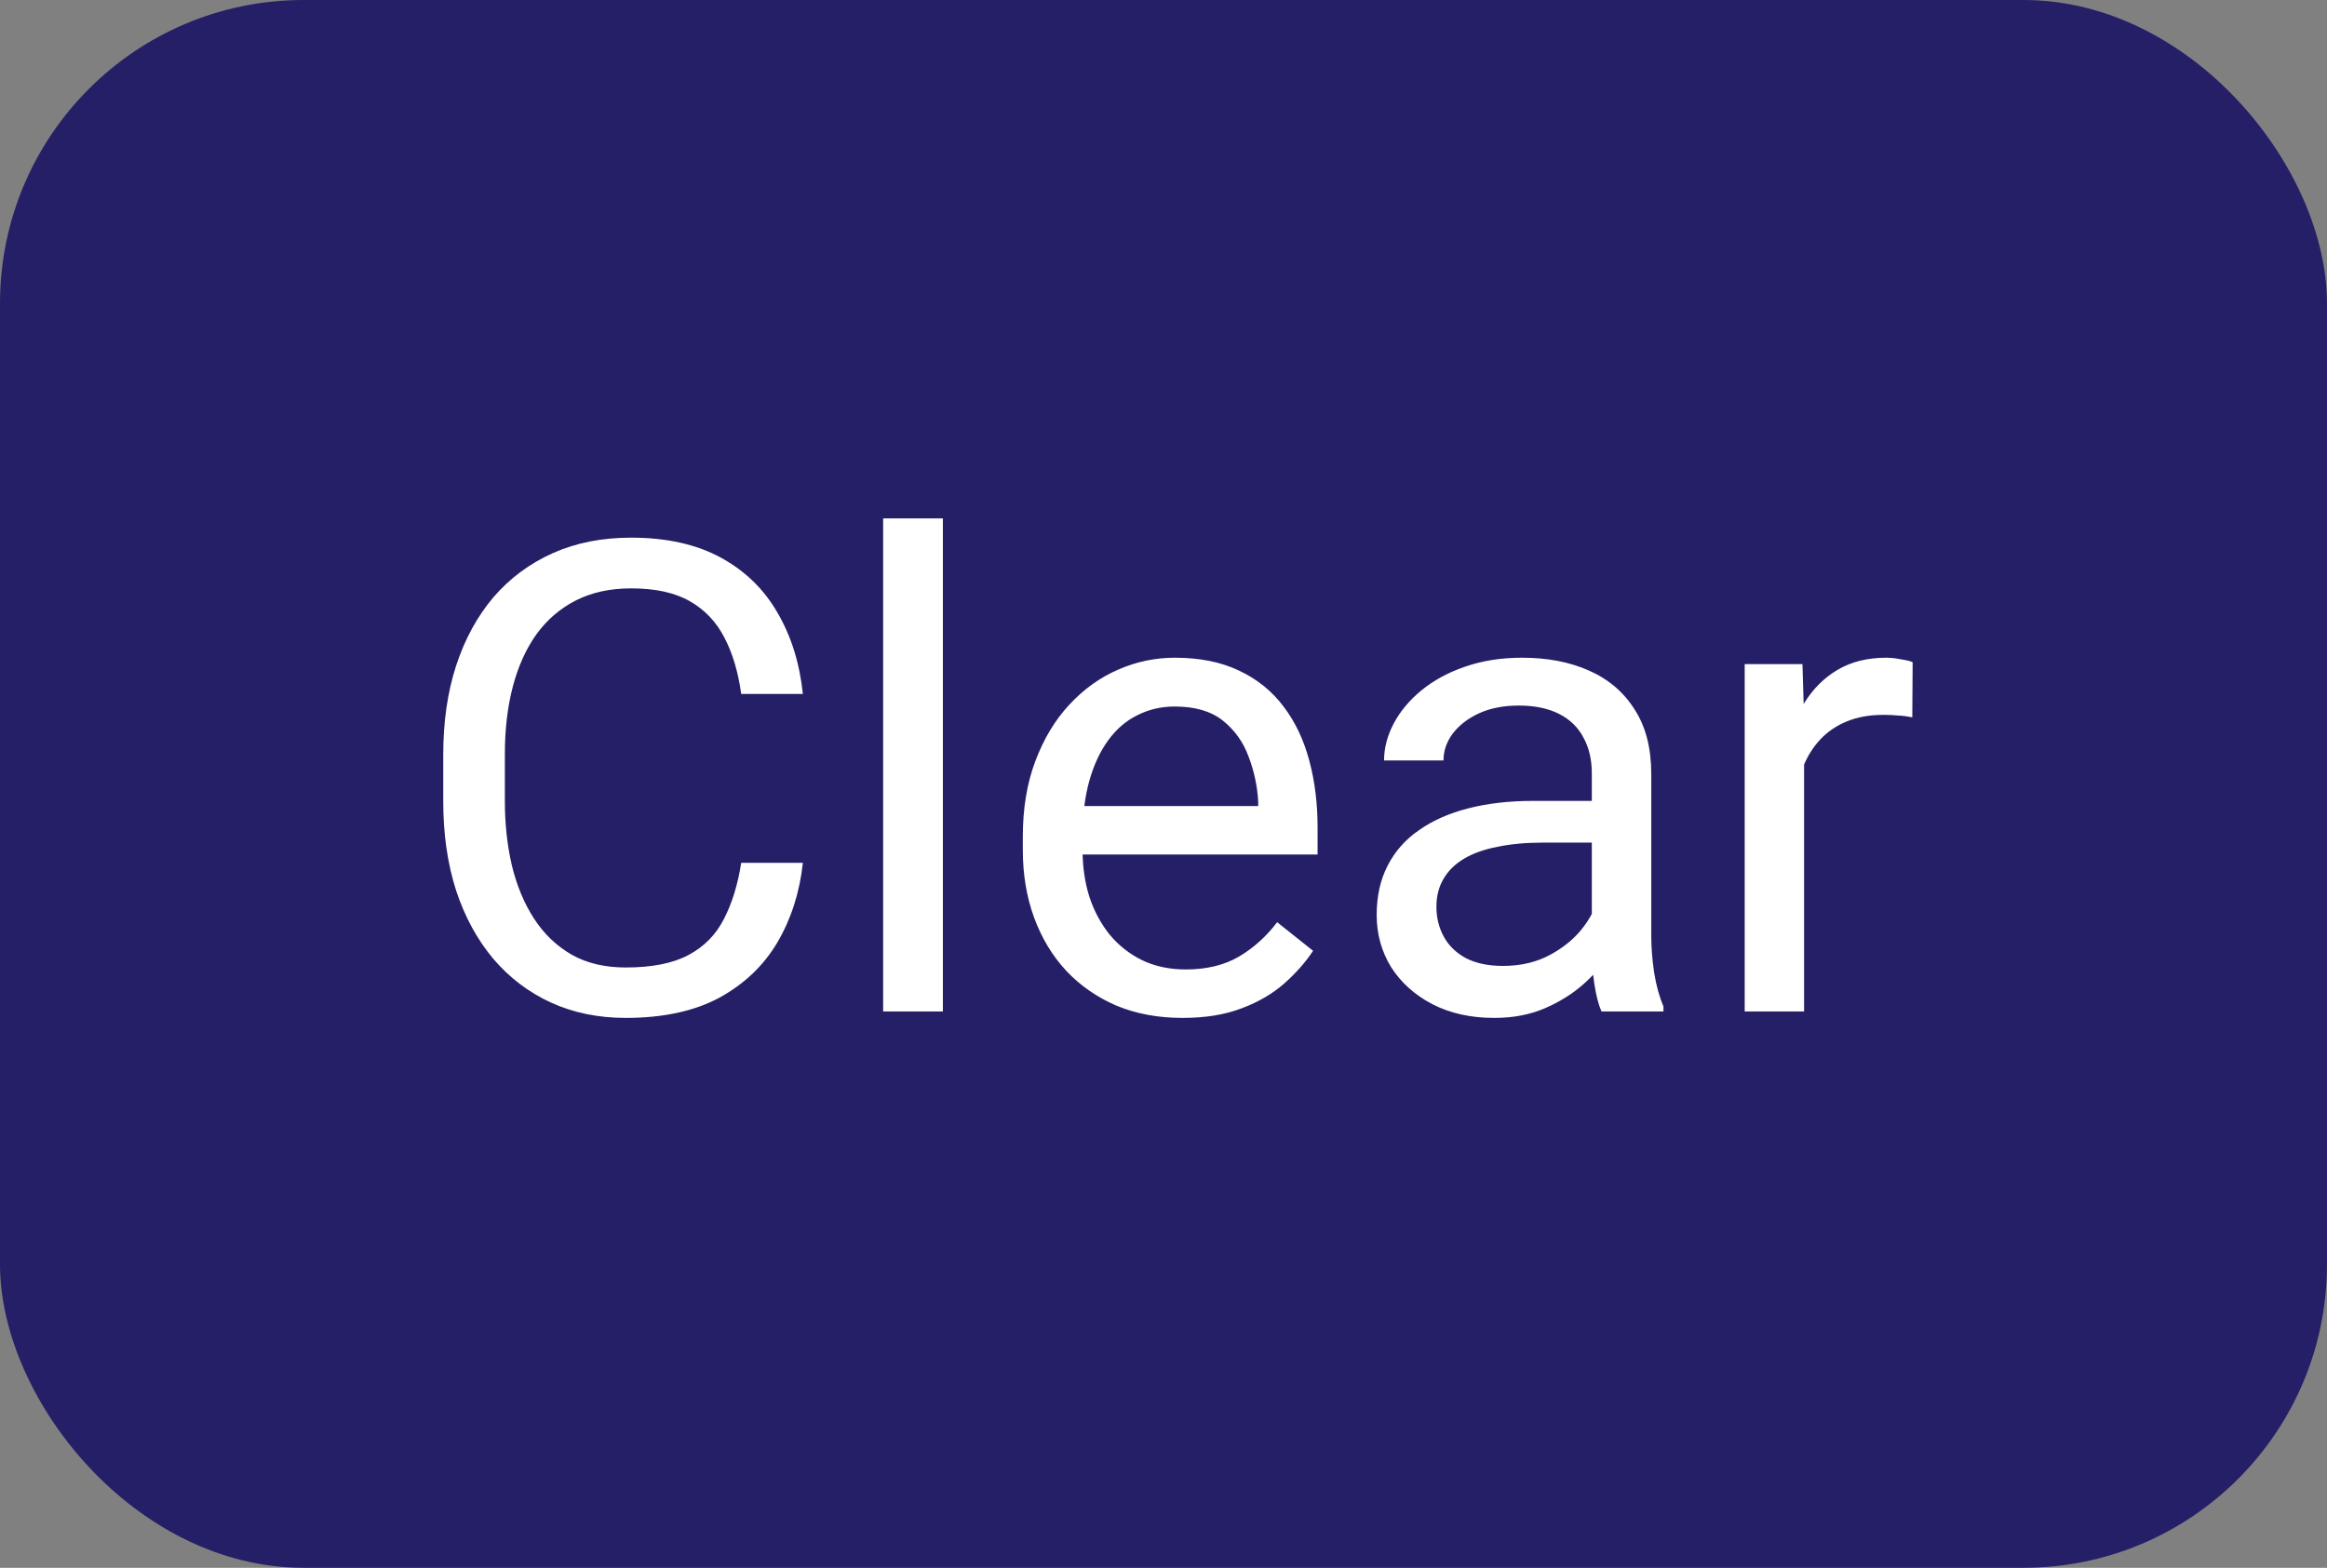 <svg width="46" height="31" viewBox="0 0 46 31" fill="none" xmlns="http://www.w3.org/2000/svg">
<rect x="0" y="0" width="46" height="31" fill="#808080" stroke="none"/>
<rect width="46" height="31" rx="6" fill="#251F67"/>
<path d="M14.652 17.061H15.871C15.808 17.645 15.64 18.168 15.37 18.629C15.099 19.09 14.716 19.456 14.221 19.727C13.726 19.994 13.108 20.127 12.367 20.127C11.825 20.127 11.332 20.025 10.888 19.822C10.448 19.619 10.069 19.331 9.752 18.959C9.435 18.582 9.189 18.132 9.016 17.607C8.846 17.078 8.762 16.49 8.762 15.842V14.922C8.762 14.274 8.846 13.688 9.016 13.164C9.189 12.635 9.437 12.182 9.758 11.805C10.084 11.428 10.476 11.139 10.933 10.935C11.39 10.732 11.904 10.631 12.475 10.631C13.173 10.631 13.764 10.762 14.246 11.024C14.729 11.287 15.103 11.651 15.37 12.116C15.64 12.578 15.808 13.113 15.871 13.722H14.652C14.593 13.29 14.483 12.92 14.322 12.611C14.162 12.298 13.933 12.057 13.637 11.888C13.341 11.718 12.953 11.634 12.475 11.634C12.065 11.634 11.703 11.712 11.39 11.869C11.081 12.025 10.82 12.247 10.609 12.535C10.402 12.823 10.245 13.168 10.139 13.57C10.033 13.972 9.98 14.418 9.98 14.909V15.842C9.98 16.295 10.027 16.72 10.12 17.118C10.217 17.516 10.363 17.865 10.558 18.166C10.753 18.466 11 18.703 11.301 18.877C11.601 19.046 11.957 19.13 12.367 19.13C12.888 19.13 13.302 19.048 13.611 18.883C13.92 18.718 14.153 18.481 14.31 18.172C14.47 17.863 14.585 17.493 14.652 17.061ZM18.639 10.25V20H17.458V10.25H18.639ZM23.374 20.127C22.896 20.127 22.462 20.047 22.073 19.886C21.688 19.721 21.355 19.49 21.076 19.194C20.801 18.898 20.59 18.546 20.441 18.14C20.293 17.734 20.219 17.29 20.219 16.807V16.541C20.219 15.982 20.302 15.485 20.467 15.049C20.632 14.609 20.856 14.236 21.14 13.932C21.423 13.627 21.745 13.396 22.105 13.24C22.464 13.083 22.837 13.005 23.222 13.005C23.713 13.005 24.136 13.089 24.491 13.259C24.851 13.428 25.145 13.665 25.373 13.97C25.602 14.27 25.771 14.626 25.881 15.036C25.991 15.442 26.046 15.887 26.046 16.369V16.896H20.918V15.938H24.872V15.849C24.855 15.544 24.792 15.248 24.682 14.96C24.576 14.672 24.407 14.435 24.174 14.249C23.941 14.063 23.624 13.97 23.222 13.97C22.955 13.97 22.71 14.027 22.485 14.141C22.261 14.251 22.069 14.416 21.908 14.636C21.747 14.856 21.622 15.125 21.533 15.442C21.444 15.76 21.4 16.126 21.4 16.541V16.807C21.4 17.133 21.444 17.44 21.533 17.727C21.626 18.011 21.76 18.261 21.933 18.477C22.111 18.692 22.325 18.862 22.574 18.984C22.828 19.107 23.116 19.169 23.438 19.169C23.852 19.169 24.203 19.084 24.491 18.915C24.779 18.745 25.031 18.519 25.247 18.235L25.957 18.8C25.809 19.025 25.621 19.238 25.393 19.441C25.164 19.645 24.883 19.81 24.548 19.936C24.218 20.064 23.827 20.127 23.374 20.127ZM31.467 18.826V15.29C31.467 15.019 31.412 14.784 31.302 14.585C31.197 14.382 31.036 14.226 30.82 14.116C30.604 14.006 30.337 13.951 30.02 13.951C29.724 13.951 29.463 14.002 29.239 14.103C29.019 14.205 28.846 14.338 28.719 14.503C28.596 14.668 28.535 14.846 28.535 15.036H27.36C27.36 14.791 27.424 14.547 27.551 14.306C27.678 14.065 27.86 13.847 28.097 13.652C28.338 13.454 28.626 13.297 28.96 13.183C29.299 13.064 29.675 13.005 30.09 13.005C30.589 13.005 31.029 13.089 31.41 13.259C31.795 13.428 32.096 13.684 32.312 14.027C32.532 14.365 32.642 14.791 32.642 15.303V18.502C32.642 18.73 32.661 18.974 32.699 19.232C32.741 19.49 32.802 19.712 32.883 19.898V20H31.658C31.599 19.865 31.552 19.685 31.518 19.46C31.484 19.232 31.467 19.02 31.467 18.826ZM31.67 15.836L31.683 16.661H30.496C30.162 16.661 29.863 16.689 29.601 16.744C29.339 16.794 29.119 16.873 28.941 16.979C28.763 17.084 28.628 17.218 28.535 17.378C28.442 17.535 28.395 17.719 28.395 17.931C28.395 18.146 28.444 18.343 28.541 18.521C28.638 18.699 28.784 18.84 28.979 18.946C29.178 19.048 29.421 19.099 29.709 19.099C30.069 19.099 30.386 19.023 30.661 18.87C30.936 18.718 31.154 18.532 31.315 18.311C31.48 18.091 31.569 17.878 31.581 17.67L32.083 18.235C32.053 18.413 31.973 18.61 31.842 18.826C31.711 19.041 31.535 19.249 31.315 19.448C31.099 19.642 30.841 19.805 30.541 19.936C30.244 20.064 29.91 20.127 29.538 20.127C29.072 20.127 28.664 20.036 28.312 19.854C27.965 19.672 27.695 19.429 27.5 19.124C27.31 18.815 27.214 18.47 27.214 18.089C27.214 17.721 27.286 17.398 27.43 17.118C27.574 16.835 27.781 16.6 28.052 16.414C28.323 16.223 28.649 16.079 29.03 15.982C29.411 15.885 29.836 15.836 30.306 15.836H31.67ZM35.663 14.211V20H34.489V13.132H35.631L35.663 14.211ZM37.809 13.094L37.802 14.185C37.705 14.164 37.612 14.152 37.523 14.148C37.438 14.139 37.341 14.135 37.231 14.135C36.96 14.135 36.721 14.177 36.514 14.262C36.306 14.346 36.131 14.465 35.987 14.617C35.843 14.77 35.729 14.951 35.644 15.163C35.564 15.37 35.511 15.599 35.485 15.849L35.155 16.039C35.155 15.624 35.196 15.235 35.276 14.871C35.361 14.507 35.49 14.185 35.663 13.906C35.837 13.623 36.057 13.403 36.323 13.246C36.594 13.085 36.916 13.005 37.288 13.005C37.373 13.005 37.47 13.015 37.58 13.037C37.69 13.053 37.766 13.073 37.809 13.094Z" fill="white"/>
</svg>
